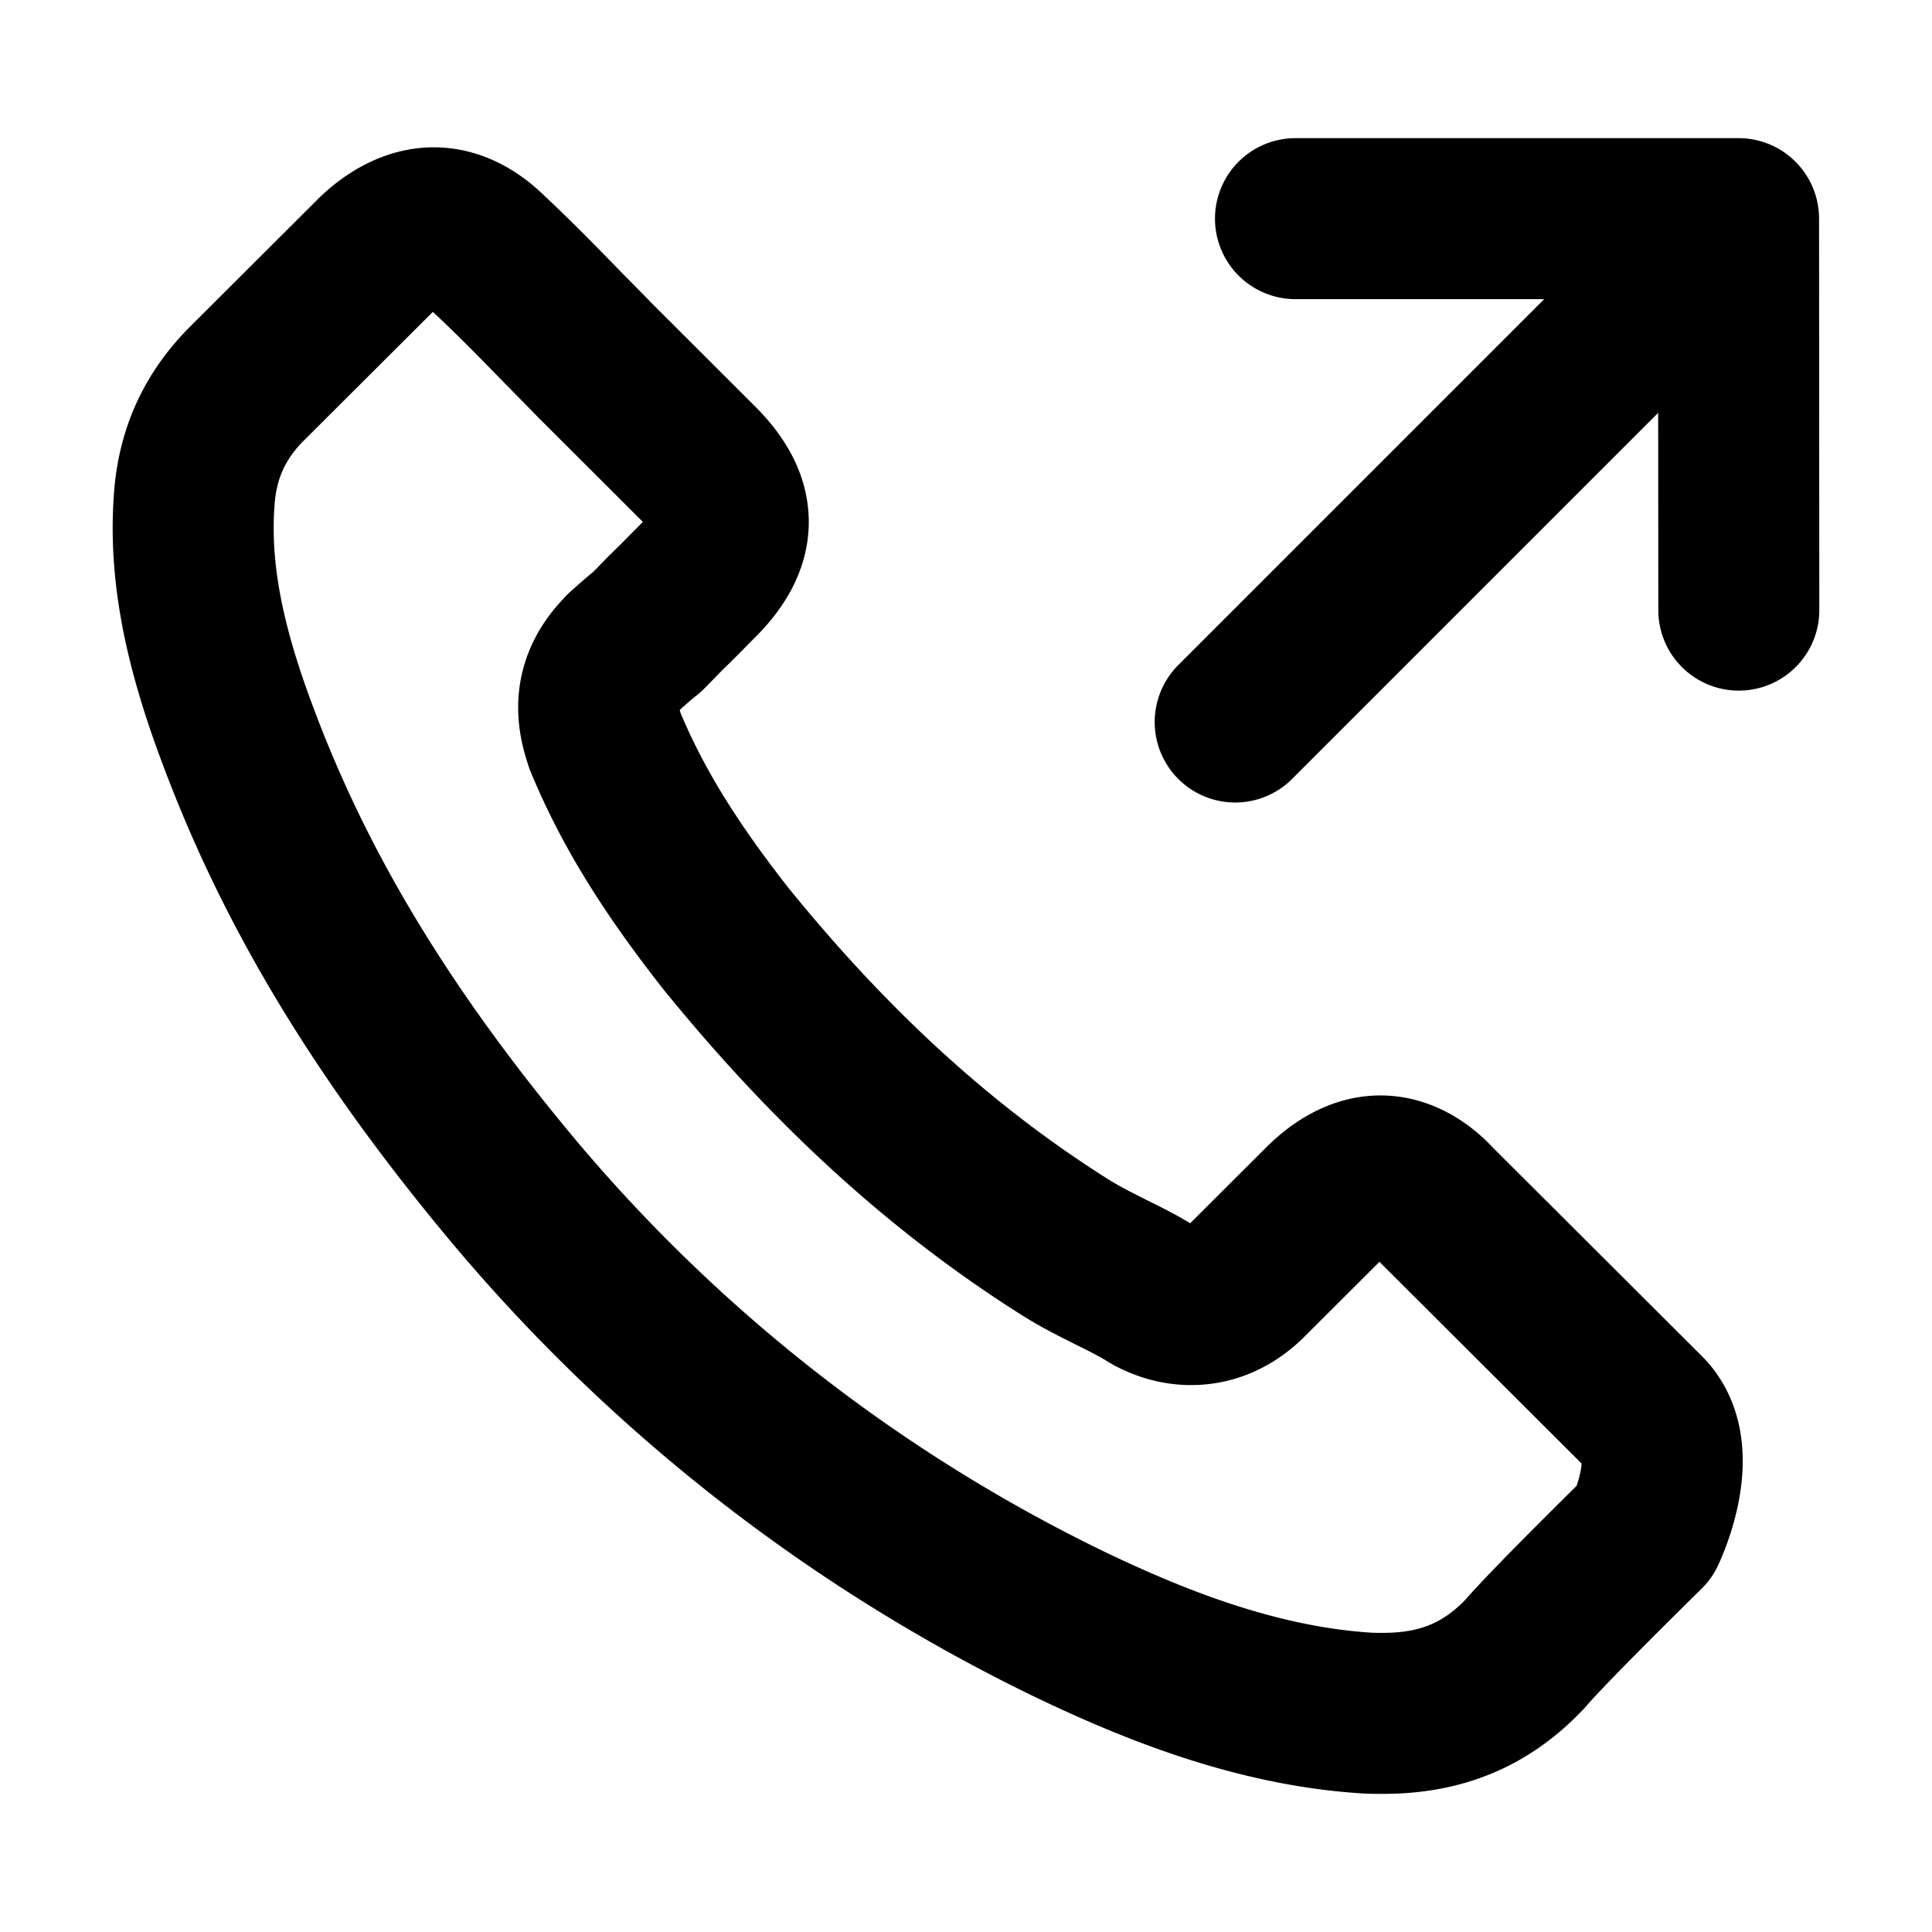 <svg xmlns="http://www.w3.org/2000/svg"  fill="none" viewBox="0 0 24 24">
  <path stroke="#000" stroke-linecap="round" stroke-linejoin="round" stroke-width="2" d="M16.093 2.716h5.504m0 0 .003 4.863m-.003-4.863-6.253 6.253m5.092 10.054s-1.192 1.17-1.484 1.513c-.476.508-1.036.748-1.771.748-.07 0-.146 0-.217-.005-1.399-.09-2.7-.634-3.674-1.1a20.922 20.922 0 0 1-6.954-5.435c-1.607-1.932-2.681-3.719-3.392-5.637-.439-1.17-.599-2.083-.528-2.943.047-.55.26-1.007.65-1.397l1.607-1.603c.23-.216.475-.334.716-.334.297 0 .537.179.688.33l.014.013c.287.268.56.546.848.842.146.15.297.3.447.456l1.286 1.284c.5.498.5.959 0 1.457-.136.136-.268.273-.405.404-.395.405-.085.095-.494.461-.01.01-.02.014-.024.024-.405.404-.33.799-.245 1.067l.014.042c.335.809.806 1.57 1.522 2.478l.005.005c1.3 1.598 2.67 2.844 4.183 3.799.193.122.391.22.58.315.17.084.33.164.466.249l.057.033c.16.08.31.117.466.117.391 0 .636-.244.716-.324l.924-.922c.16-.16.414-.352.711-.352.292 0 .532.183.678.343l.01.01 2.596 2.59c.485.48.004 1.472.004 1.472Z"/>
</svg>
